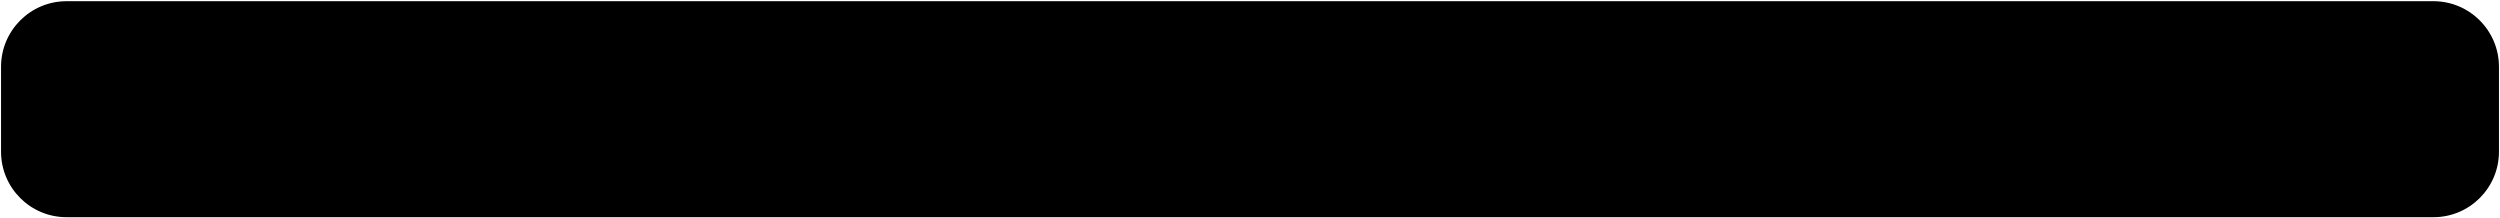 <svg width="1661" height="145" viewBox="0 0 1661 145" fill="none" xmlns="http://www.w3.org/2000/svg">
<path d="M44.2 1.3H1616.8C1640.5 1.3 1659.8 20.6 1659.8 44.3V100.8C1659.8 124.6 1640.5 143.8 1616.8 143.8H44.2C20.5 143.8 1.2 124.6 1.2 100.8V44.3C1.2 20.6 20.5 1.3 44.2 1.3ZM44.2 1.3H1616.8C1640.5 1.3 1659.8 20.6 1659.8 44.3V100.8C1659.8 124.6 1640.5 143.8 1616.8 143.8H44.2C20.5 143.8 1.2 124.6 1.2 100.8V44.3C1.2 20.6 20.5 1.3 44.2 1.3ZM44.2 1.3H1616.8C1640.5 1.3 1659.8 20.6 1659.8 44.3V100.8C1659.8 124.6 1640.5 143.8 1616.8 143.8H44.2C20.5 143.8 1.2 124.6 1.2 100.8V44.3C1.2 20.6 20.5 1.3 44.2 1.3ZM44.2 1.3H1616.8C1640.5 1.3 1659.8 20.6 1659.8 44.3V100.8C1659.8 124.6 1640.5 143.8 1616.8 143.8H44.2C20.5 143.8 1.2 124.6 1.2 100.8V44.3C1.2 20.6 20.5 1.3 44.2 1.3ZM44.2 1.3H1616.8C1640.5 1.3 1659.8 20.6 1659.8 44.3V100.8C1659.8 124.6 1640.5 143.8 1616.8 143.8H44.2C20.5 143.8 1.2 124.6 1.2 100.8V44.3C1.2 20.6 20.5 1.3 44.2 1.3ZM44.2 1.3H1616.8C1640.5 1.3 1659.8 20.6 1659.8 44.3V100.8C1659.8 124.6 1640.5 143.8 1616.8 143.8H44.2C20.5 143.8 1.2 124.6 1.2 100.8V44.3C1.2 20.6 20.5 1.3 44.2 1.3Z" fill="black"/>
<path d="M44.2 1.3H1616.8C1640.5 1.3 1659.8 20.6 1659.8 44.3V100.8C1659.8 124.6 1640.5 143.8 1616.8 143.8H44.2C20.5 143.8 1.2 124.6 1.2 100.8V44.3C1.2 20.6 20.5 1.3 44.2 1.3Z" stroke="black" stroke-miterlimit="100"/>
</svg>
